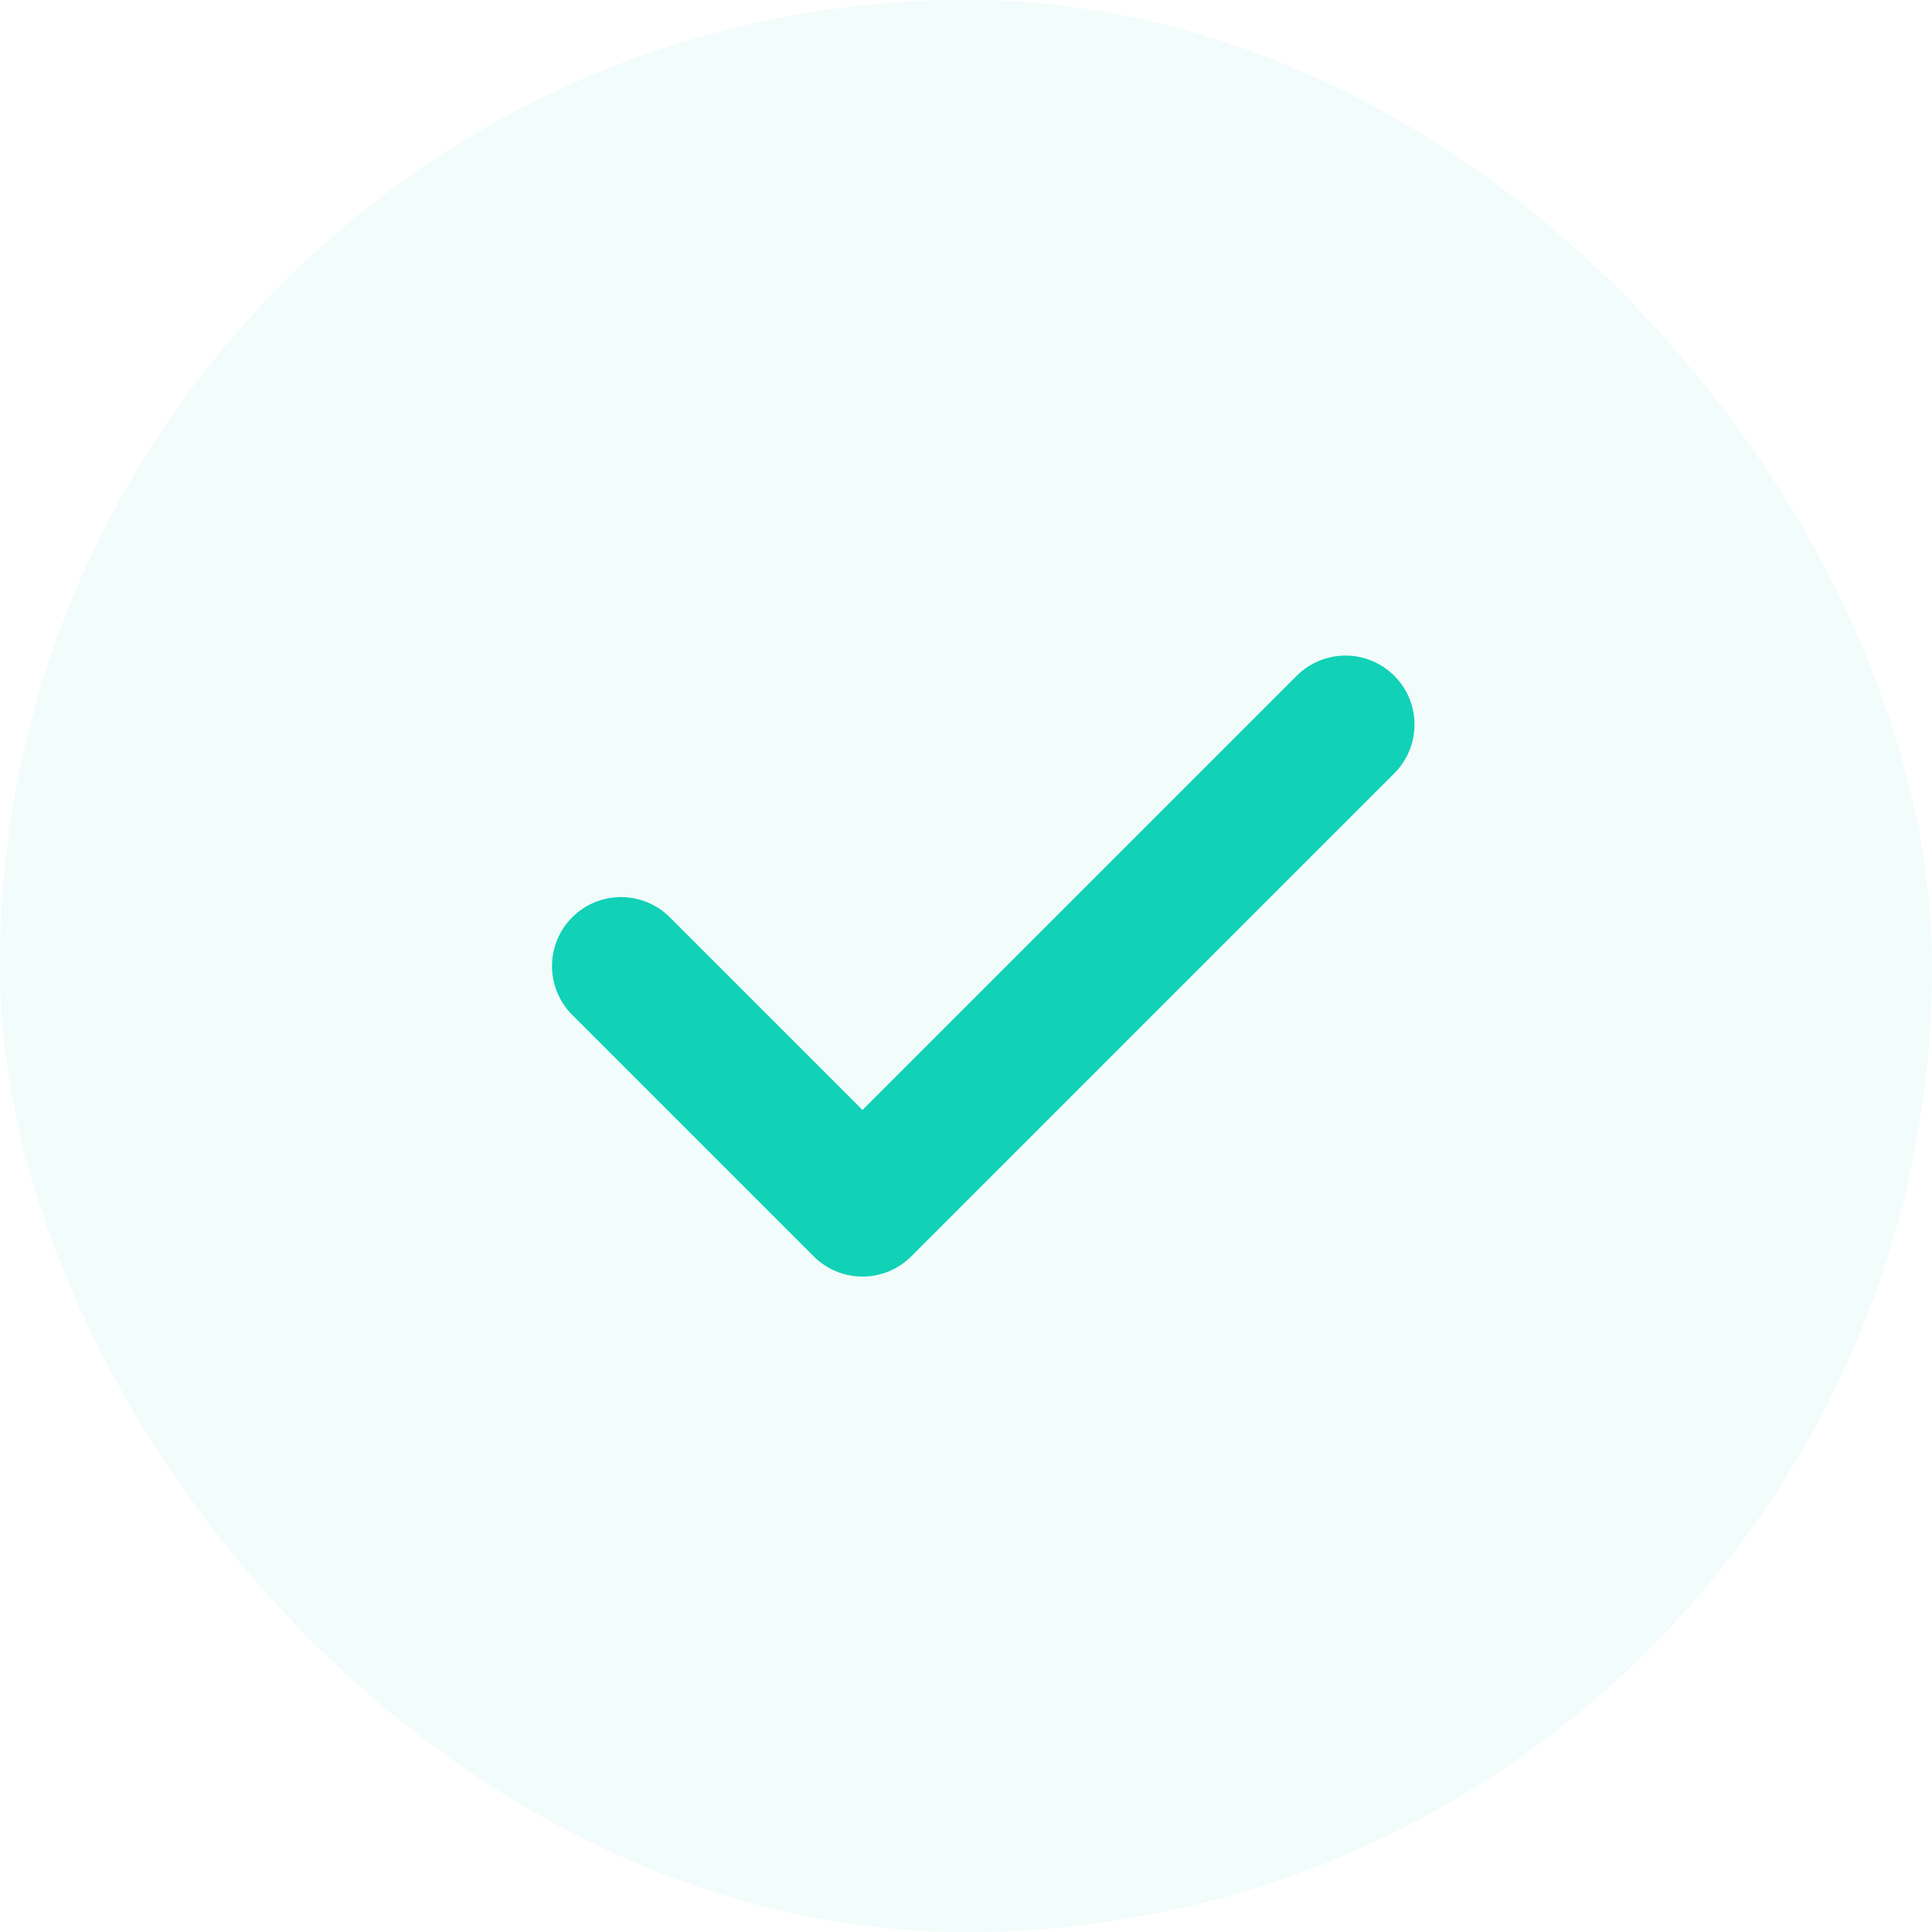 <svg width="28" height="28" viewBox="0 0 28 28" fill="none" xmlns="http://www.w3.org/2000/svg">
<rect width="28" height="28" rx="14" fill="#11D1B7" fill-opacity="0.06"/>
<path d="M19.5 10.501L12.5 17.501L9 14.001" stroke="#11D1B7" stroke-width="2" stroke-linecap="round" stroke-linejoin="round"/>
</svg>

